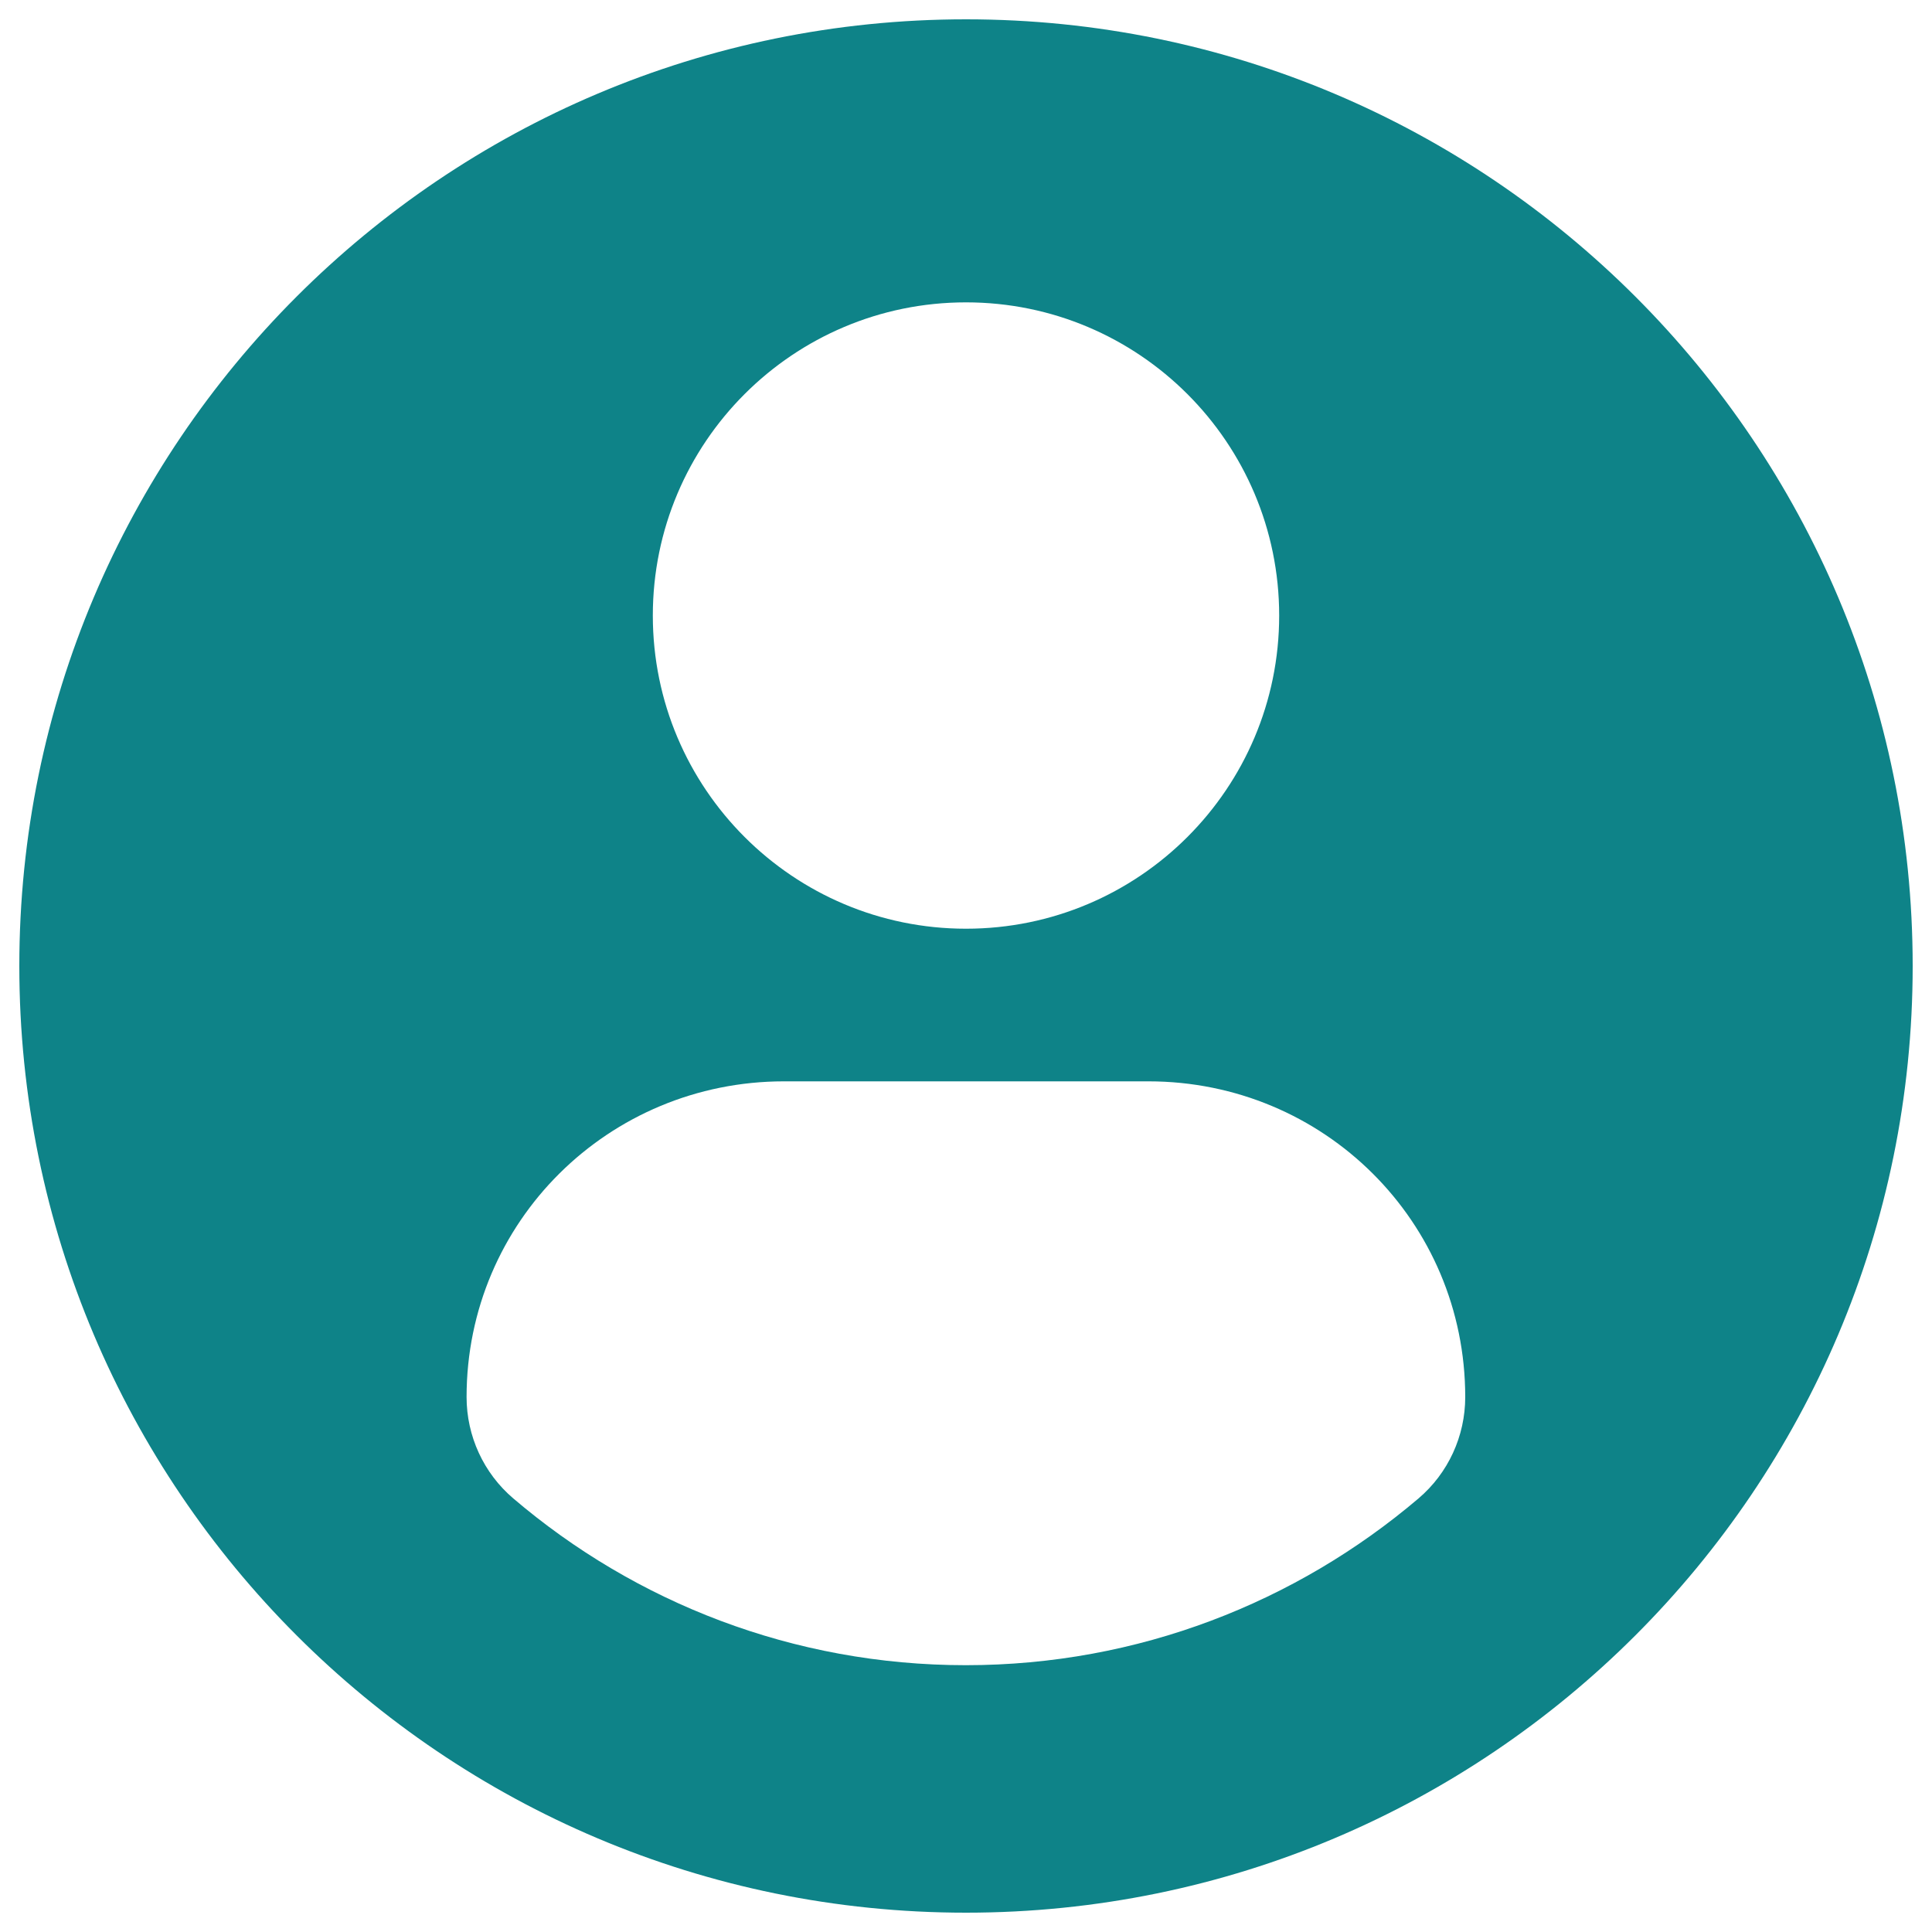 <?xml version="1.0" encoding="utf-8"?>
<!-- Svg Vector Icons : http://www.onlinewebfonts.com/icon -->
<!DOCTYPE svg PUBLIC "-//W3C//DTD SVG 1.1//EN" "http://www.w3.org/Graphics/SVG/1.1/DTD/svg11.dtd">
<svg version="1.1" xmlns="http://www.w3.org/2000/svg" xmlns:xlink="http://www.w3.org/1999/xlink" x="0px" y="0px" viewBox="0 0 1000 1000" enable-background="new 0 0 1000 1000"
xml:space="preserve">
<g><g><path fill="#0E8388" d="M500,10C229.4,10,10,229.4,10,500c0,270.6,219.4,490,490,490c270.6,0,490-219.4,490-490C990,229.4,770.6,10,500,10z M500,156.5c89.5,0,162.1,72.6,162.1,162.1c0,89.5-72.6,162.1-162.1,162.1c-89.5,0-162.1-72.6-162.1-162.1C337.9,229.1,410.5,156.5,500,156.5z M499.9,861.9c-89.3,0-171.1-32.5-234.2-86.3c-15.4-13.1-24.2-32.3-24.2-52.5c0-90.8,73.5-163.4,164.3-163.4h188.6c90.8,0,164,72.6,164,163.4c0,20.2-8.8,39.4-24.2,52.5C671,829.3,589.2,861.9,499.9,861.9z"/></g><g></g><g></g><g></g><g></g><g></g><g></g><g></g><g></g><g></g><g></g><g></g><g></g><g></g><g></g><g></g></g>
</svg>